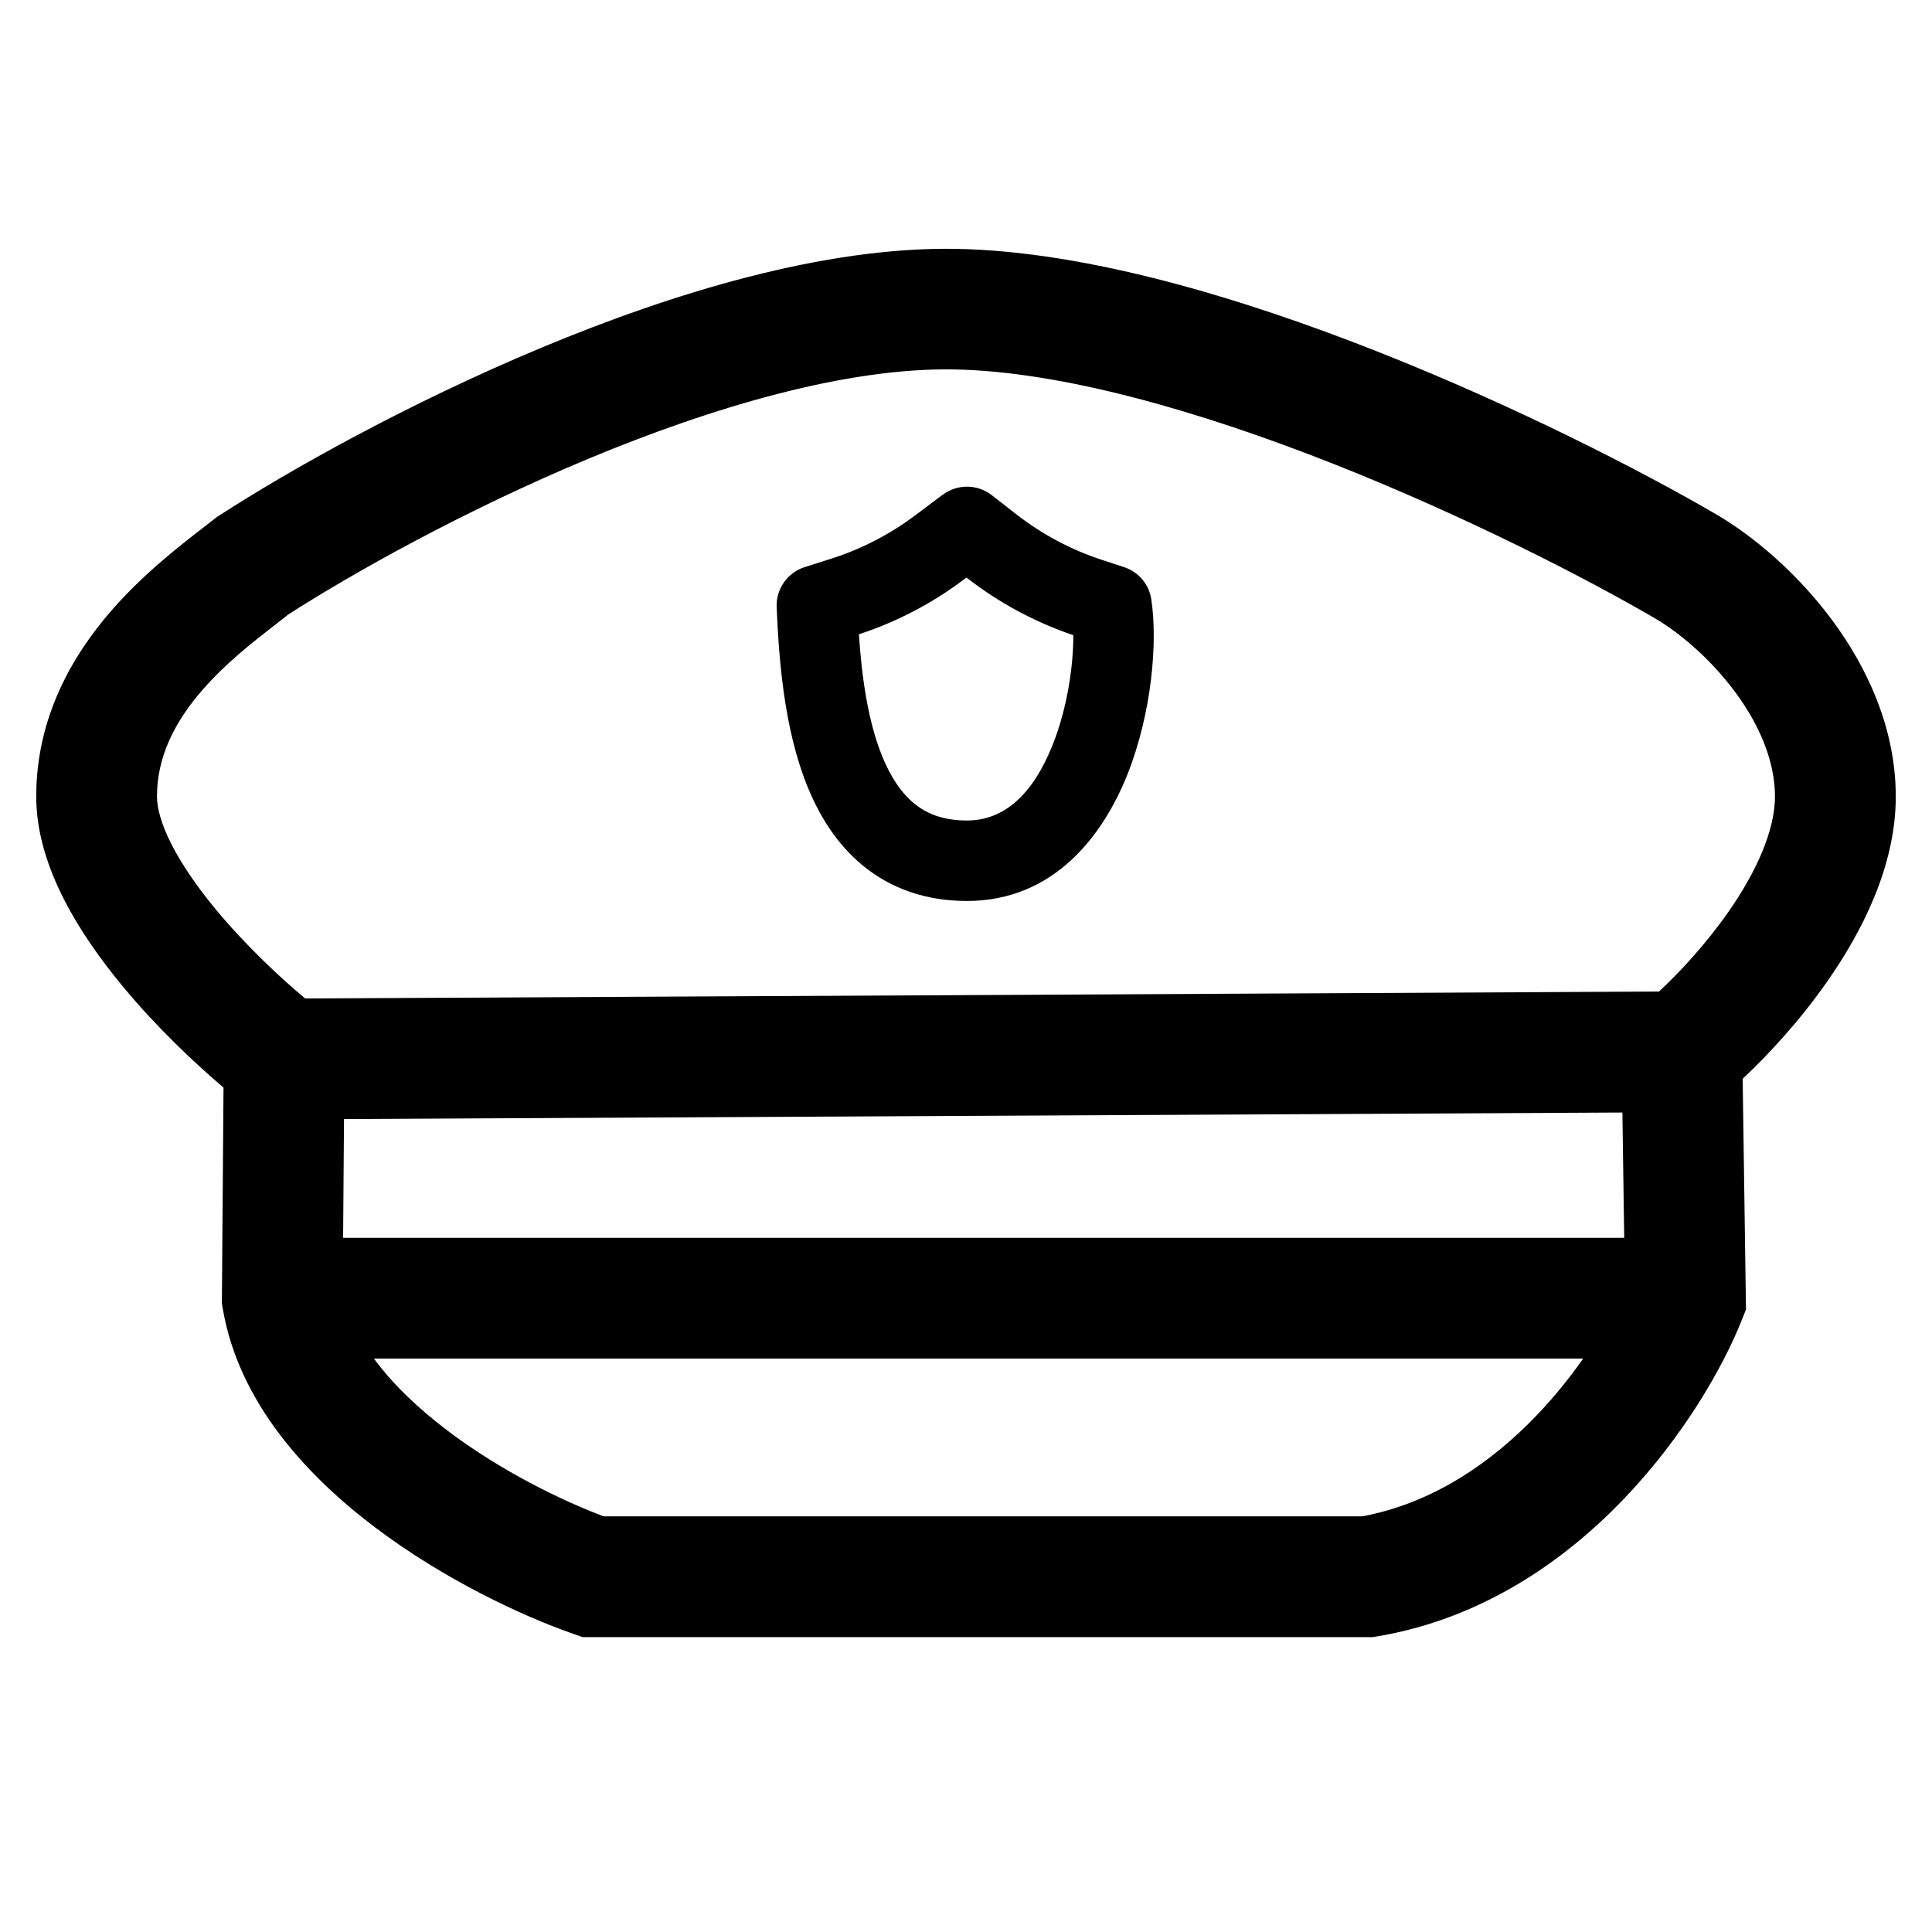 <!-- Generated by IcoMoon.io -->
<svg version="1.1" xmlns="http://www.w3.org/2000/svg" width="32" height="32" viewBox="0 0 32 32">
<title>Police</title>
<path d="M4.756 10.193c-0.064 0.050-0.13 0.102-0.197 0.154-0.384 0.298-0.818 0.636-1.206 1.081-0.455 0.523-0.753 1.1-0.753 1.765 0 0.184 0.066 0.45 0.243 0.797 0.174 0.34 0.426 0.703 0.725 1.065 0.491 0.594 1.061 1.128 1.486 1.483l22.424-0.115c0.338-0.314 0.769-0.776 1.141-1.307 0.491-0.7 0.78-1.379 0.78-1.924 0-0.57-0.245-1.168-0.655-1.724-0.41-0.555-0.929-0.991-1.332-1.226-1.153-0.672-3.144-1.696-5.324-2.558-2.203-0.871-4.494-1.532-6.284-1.565-1.765-0.032-3.963 0.606-6.065 1.482-2.054 0.857-3.906 1.895-4.985 2.59zM26.872 18.427l-21.174 0.108-0.015 1.967h21.219l-0.030-2.075zM26.222 22.502h-20.029c0.305 0.415 0.723 0.819 1.229 1.201 0.878 0.663 1.881 1.151 2.575 1.412h12.569c1.156-0.217 2.129-0.879 2.897-1.684 0.291-0.305 0.544-0.622 0.76-0.929zM3.701 18.013c-0.495-0.42-1.12-1.013-1.674-1.683-0.358-0.433-0.705-0.92-0.966-1.431-0.257-0.504-0.461-1.090-0.461-1.706 0-1.316 0.604-2.342 1.243-3.077 0.53-0.61 1.148-1.087 1.527-1.38 0.068-0.053 0.129-0.099 0.18-0.14l0.038-0.030 0.041-0.026c1.164-0.754 3.142-1.865 5.341-2.782 2.177-0.908 4.685-1.675 6.87-1.636 2.16 0.039 4.723 0.811 6.983 1.704 2.282 0.902 4.364 1.972 5.596 2.689 0.64 0.373 1.363 0.993 1.935 1.767 0.57 0.773 1.046 1.779 1.046 2.912 0 1.159-0.568 2.253-1.142 3.072-0.45 0.642-0.964 1.199-1.394 1.602l0.055 3.821-0.074 0.186c-0.31 0.776-0.96 1.915-1.936 2.938-0.979 1.026-2.345 1.994-4.088 2.289l-0.083 0.014h-13.087l-0.161-0.056c-0.853-0.299-2.135-0.899-3.274-1.759-1.114-0.841-2.262-2.058-2.527-3.631l-0.014-0.086 0.027-3.569z"></path>
<path d="M15.616 8.194c0.241-0.181 0.573-0.177 0.81 0.007l0.408 0.318c0.423 0.329 0.899 0.584 1.408 0.751l0.377 0.124c0.239 0.079 0.413 0.284 0.45 0.533 0.108 0.705 0.009 1.881-0.394 2.897-0.401 1.009-1.215 2.099-2.66 2.099-0.685 0-1.257-0.208-1.712-0.577-0.444-0.36-0.737-0.842-0.935-1.334-0.389-0.968-0.469-2.13-0.504-2.956-0.012-0.3 0.178-0.572 0.464-0.663l0.441-0.14c0.498-0.159 0.967-0.4 1.385-0.714l0.46-0.345zM16.009 9.566l-0.053 0.039c-0.524 0.393-1.108 0.697-1.73 0.901 0.047 0.693 0.145 1.421 0.381 2.008 0.144 0.358 0.324 0.623 0.538 0.797 0.203 0.165 0.474 0.279 0.871 0.279 0.625 0 1.097-0.443 1.421-1.258 0.246-0.619 0.341-1.314 0.341-1.811-0.637-0.216-1.233-0.537-1.763-0.95l-0.006-0.005z"></path>
</svg>
